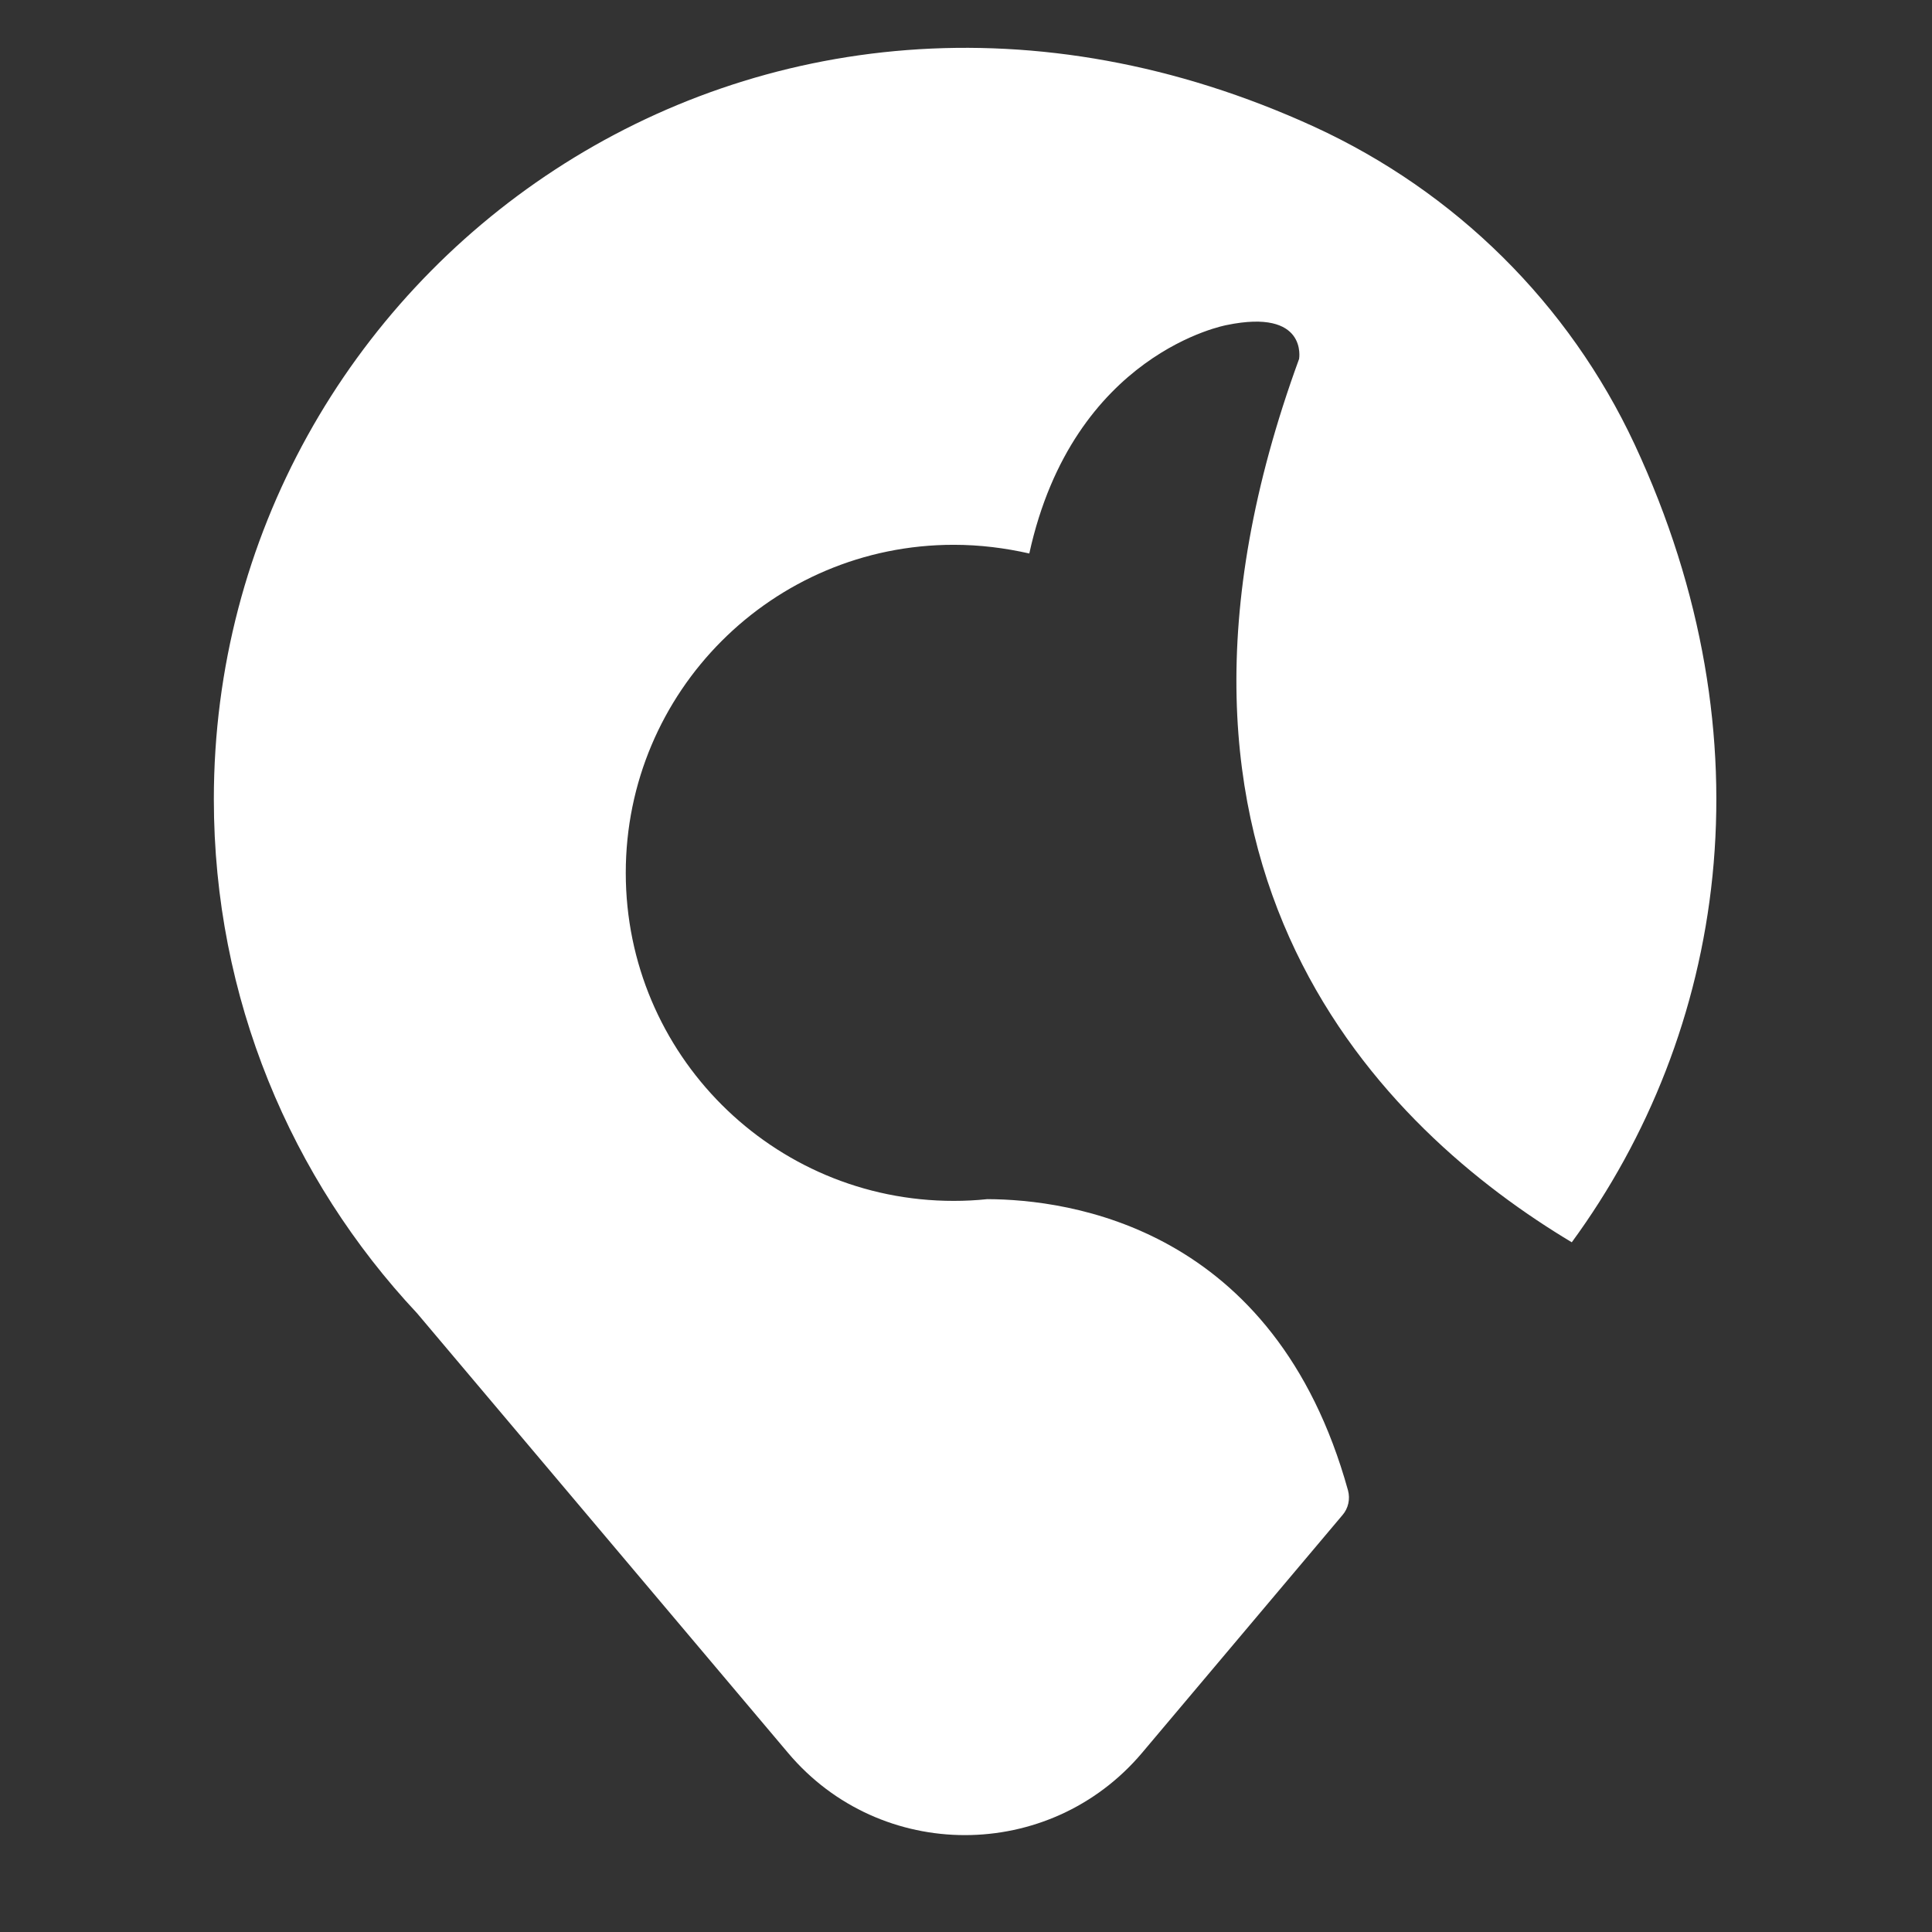 <svg width="512" height="512" viewBox="0 0 512 512" fill="none" xmlns="http://www.w3.org/2000/svg">
<rect x="0" y="0" width="512" height="512" fill="#333333" stroke="none"/>
<path d="M261.651 317.787C258.736 318.094 255.744 318.248 252.753 318.248C204.729 318.248 165.835 279.346 165.835 231.313C165.835 183.28 204.729 144.378 252.753 144.378C259.657 144.378 266.331 145.222 272.775 146.68C284.436 93.43 325.094 86.14 325.094 86.14C346.651 81.69 344.273 95.118 344.273 95.118C294.639 230.853 367.364 299.756 416.538 329.22C457.197 273.668 469.778 196.248 433.185 117.753C415.771 80.462 385.699 50.768 348.262 33.581C200.587 -34.018 56.67 72.099 56.67 211.824C56.67 264.537 77.153 312.416 110.524 348.019L208.872 464.571C233.344 493.575 278.068 493.575 302.617 464.571C320.338 443.547 338.059 422.524 355.78 401.5C357.314 399.735 357.851 397.279 357.238 394.978C337.829 325 283.208 317.864 261.651 317.787Z" fill="white"/>
</svg>

